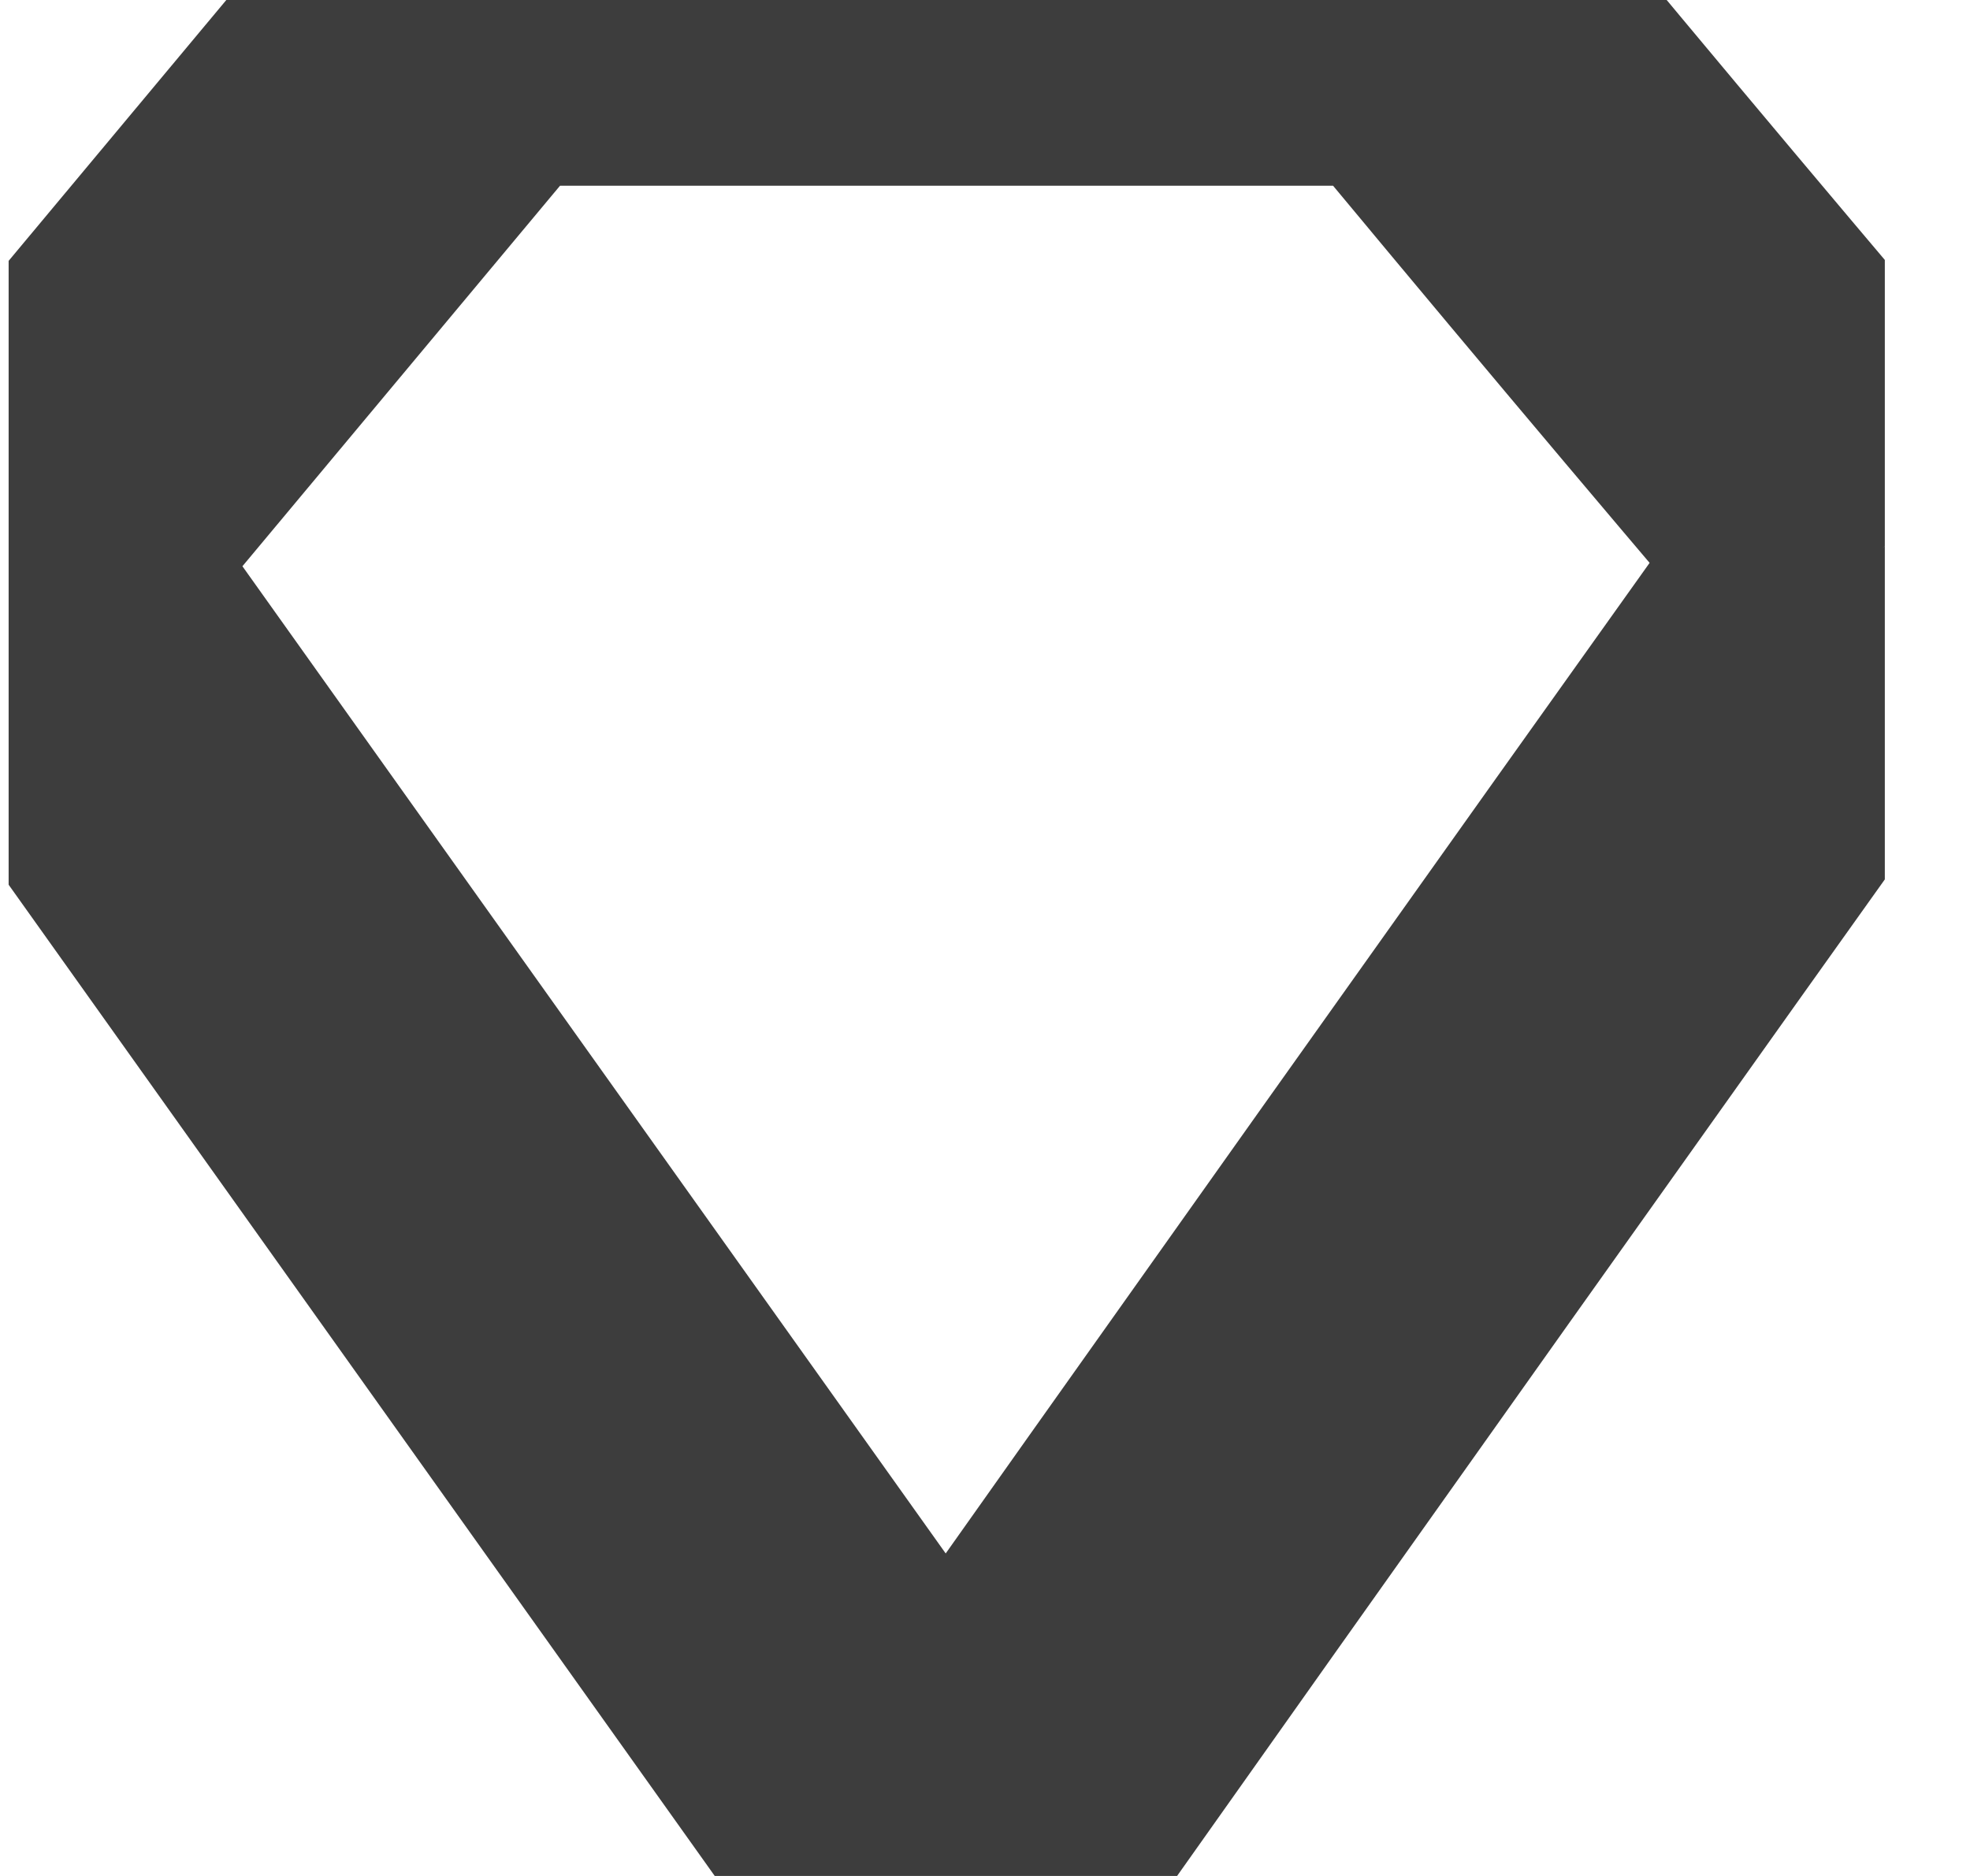 <svg viewBox="0 0 21 20" fill="none" xmlns="http://www.w3.org/2000/svg">
<g clip-path="url(#clip0_88_22351)">
<mask id="path-1-inside-1_88_22351" fill="white">
<path fill-rule="evenodd" clip-rule="evenodd" d="M5.033 -0.02H8.041H12.104H15.15C16.777 1.946 18.418 3.899 20.072 5.84V5.879V5.918V5.957C16.743 10.623 13.422 15.298 10.111 19.98H10.033V19.941L0.072 5.957V5.879H0.111L5.033 -0.02Z"/>
</mask>
<path d="M5.033 -0.02V-2.02H4.097L3.498 -1.301L5.033 -0.02ZM15.15 -0.02L16.691 -1.295L16.091 -2.02H15.15V-0.02ZM20.072 5.84H22.072V5.103L21.594 4.542L20.072 5.84ZM20.072 5.957L21.7 7.119L22.072 6.597V5.957H20.072ZM10.111 19.98V21.98H11.147L11.744 21.135L10.111 19.98ZM10.033 19.98H8.033V21.98H10.033V19.98ZM10.033 19.941H12.033V19.302L11.662 18.781L10.033 19.941ZM0.072 5.957H-1.928V6.596L-1.557 7.117L0.072 5.957ZM0.072 5.879V3.879H-1.928V5.879H0.072ZM0.111 5.879V7.879H1.047L1.647 7.16L0.111 5.879ZM8.041 -2.02H5.033V1.98H8.041V-2.02ZM12.104 -2.02H8.041V1.98H12.104V-2.02ZM15.15 -2.02H12.104V1.98H15.15V-2.02ZM21.594 4.542C19.947 2.609 18.312 0.663 16.691 -1.295L13.61 1.256C15.243 3.229 16.89 5.189 18.55 7.137L21.594 4.542ZM22.072 5.879V5.84H18.072V5.879H22.072ZM22.072 5.918V5.879H18.072V5.918H22.072ZM22.072 5.957V5.918H18.072V5.957H22.072ZM11.744 21.135C15.054 16.455 18.373 11.783 21.7 7.119L18.444 4.795C15.113 9.464 11.791 14.141 8.478 18.826L11.744 21.135ZM10.033 21.98H10.111V17.98H10.033V21.98ZM8.033 19.941V19.98H12.033V19.941H8.033ZM-1.557 7.117L8.404 21.102L11.662 18.781L1.701 4.797L-1.557 7.117ZM-1.928 5.879V5.957H2.072V5.879H-1.928ZM0.111 3.879H0.072V7.879H0.111V3.879ZM3.498 -1.301L-1.424 4.598L1.647 7.16L6.569 1.262L3.498 -1.301Z" fill="#3D3D3D" />
</g>
<defs>
<clipPath id="clip0_88_22351">
<rect width="20" height="20" fill="white" transform="translate(0.092)"/>
</clipPath>
</defs>
</svg>
